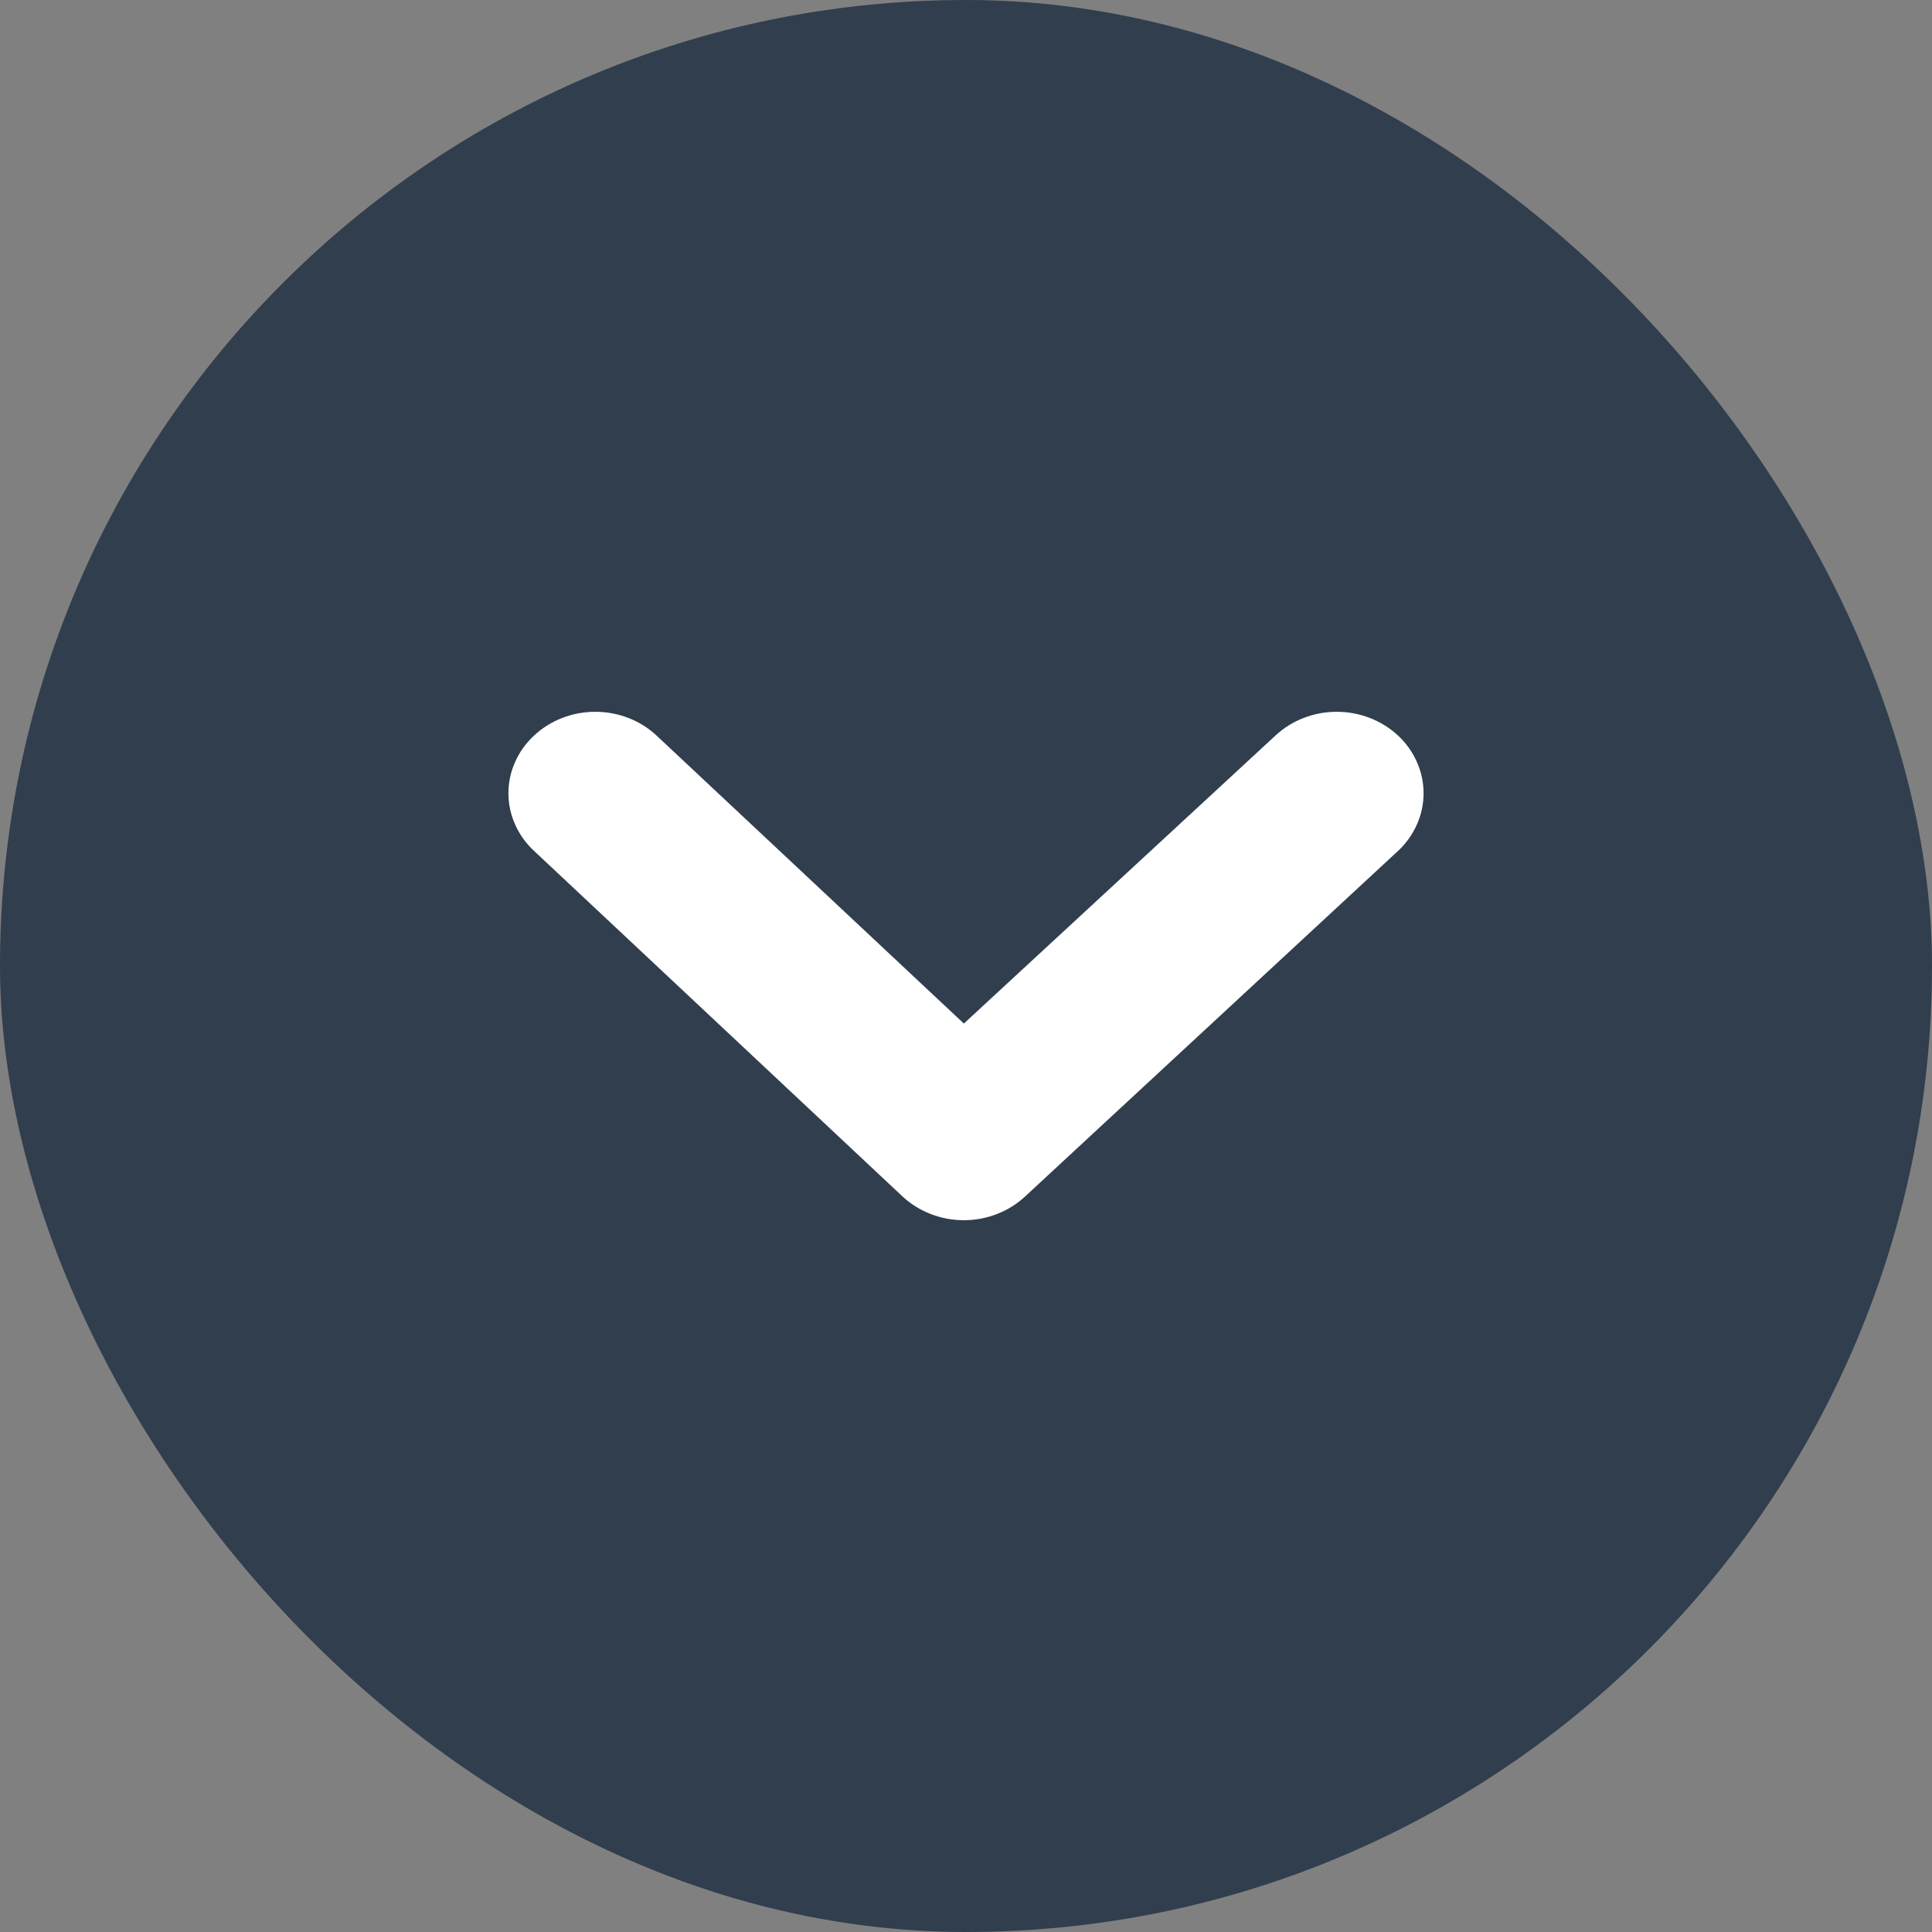 <svg width="19" height="19" viewBox="0 0 19 19" fill="none" xmlns="http://www.w3.org/2000/svg">
<rect x="0" y="0" width="19" height="19" fill="#808080" stroke="none"/>
<rect width="19" height="19" rx="9.5" fill="#303E4E"/>
<path d="M13.748 7.233C13.588 7.084 13.371 7 13.146 7C12.92 7 12.704 7.084 12.544 7.233L9.479 10.066L6.456 7.233C6.296 7.084 6.08 7 5.854 7C5.629 7 5.412 7.084 5.253 7.233C5.173 7.307 5.109 7.396 5.066 7.493C5.022 7.591 5 7.695 5 7.801C5 7.907 5.022 8.011 5.066 8.109C5.109 8.206 5.173 8.295 5.253 8.369L8.872 11.763C8.952 11.838 9.046 11.898 9.15 11.938C9.254 11.979 9.366 12 9.479 12C9.591 12 9.703 11.979 9.807 11.938C9.911 11.898 10.005 11.838 10.085 11.763L13.748 8.369C13.828 8.295 13.891 8.206 13.934 8.109C13.978 8.011 14 7.907 14 7.801C14 7.695 13.978 7.591 13.934 7.493C13.891 7.396 13.828 7.307 13.748 7.233Z" fill="white"/>
</svg>
